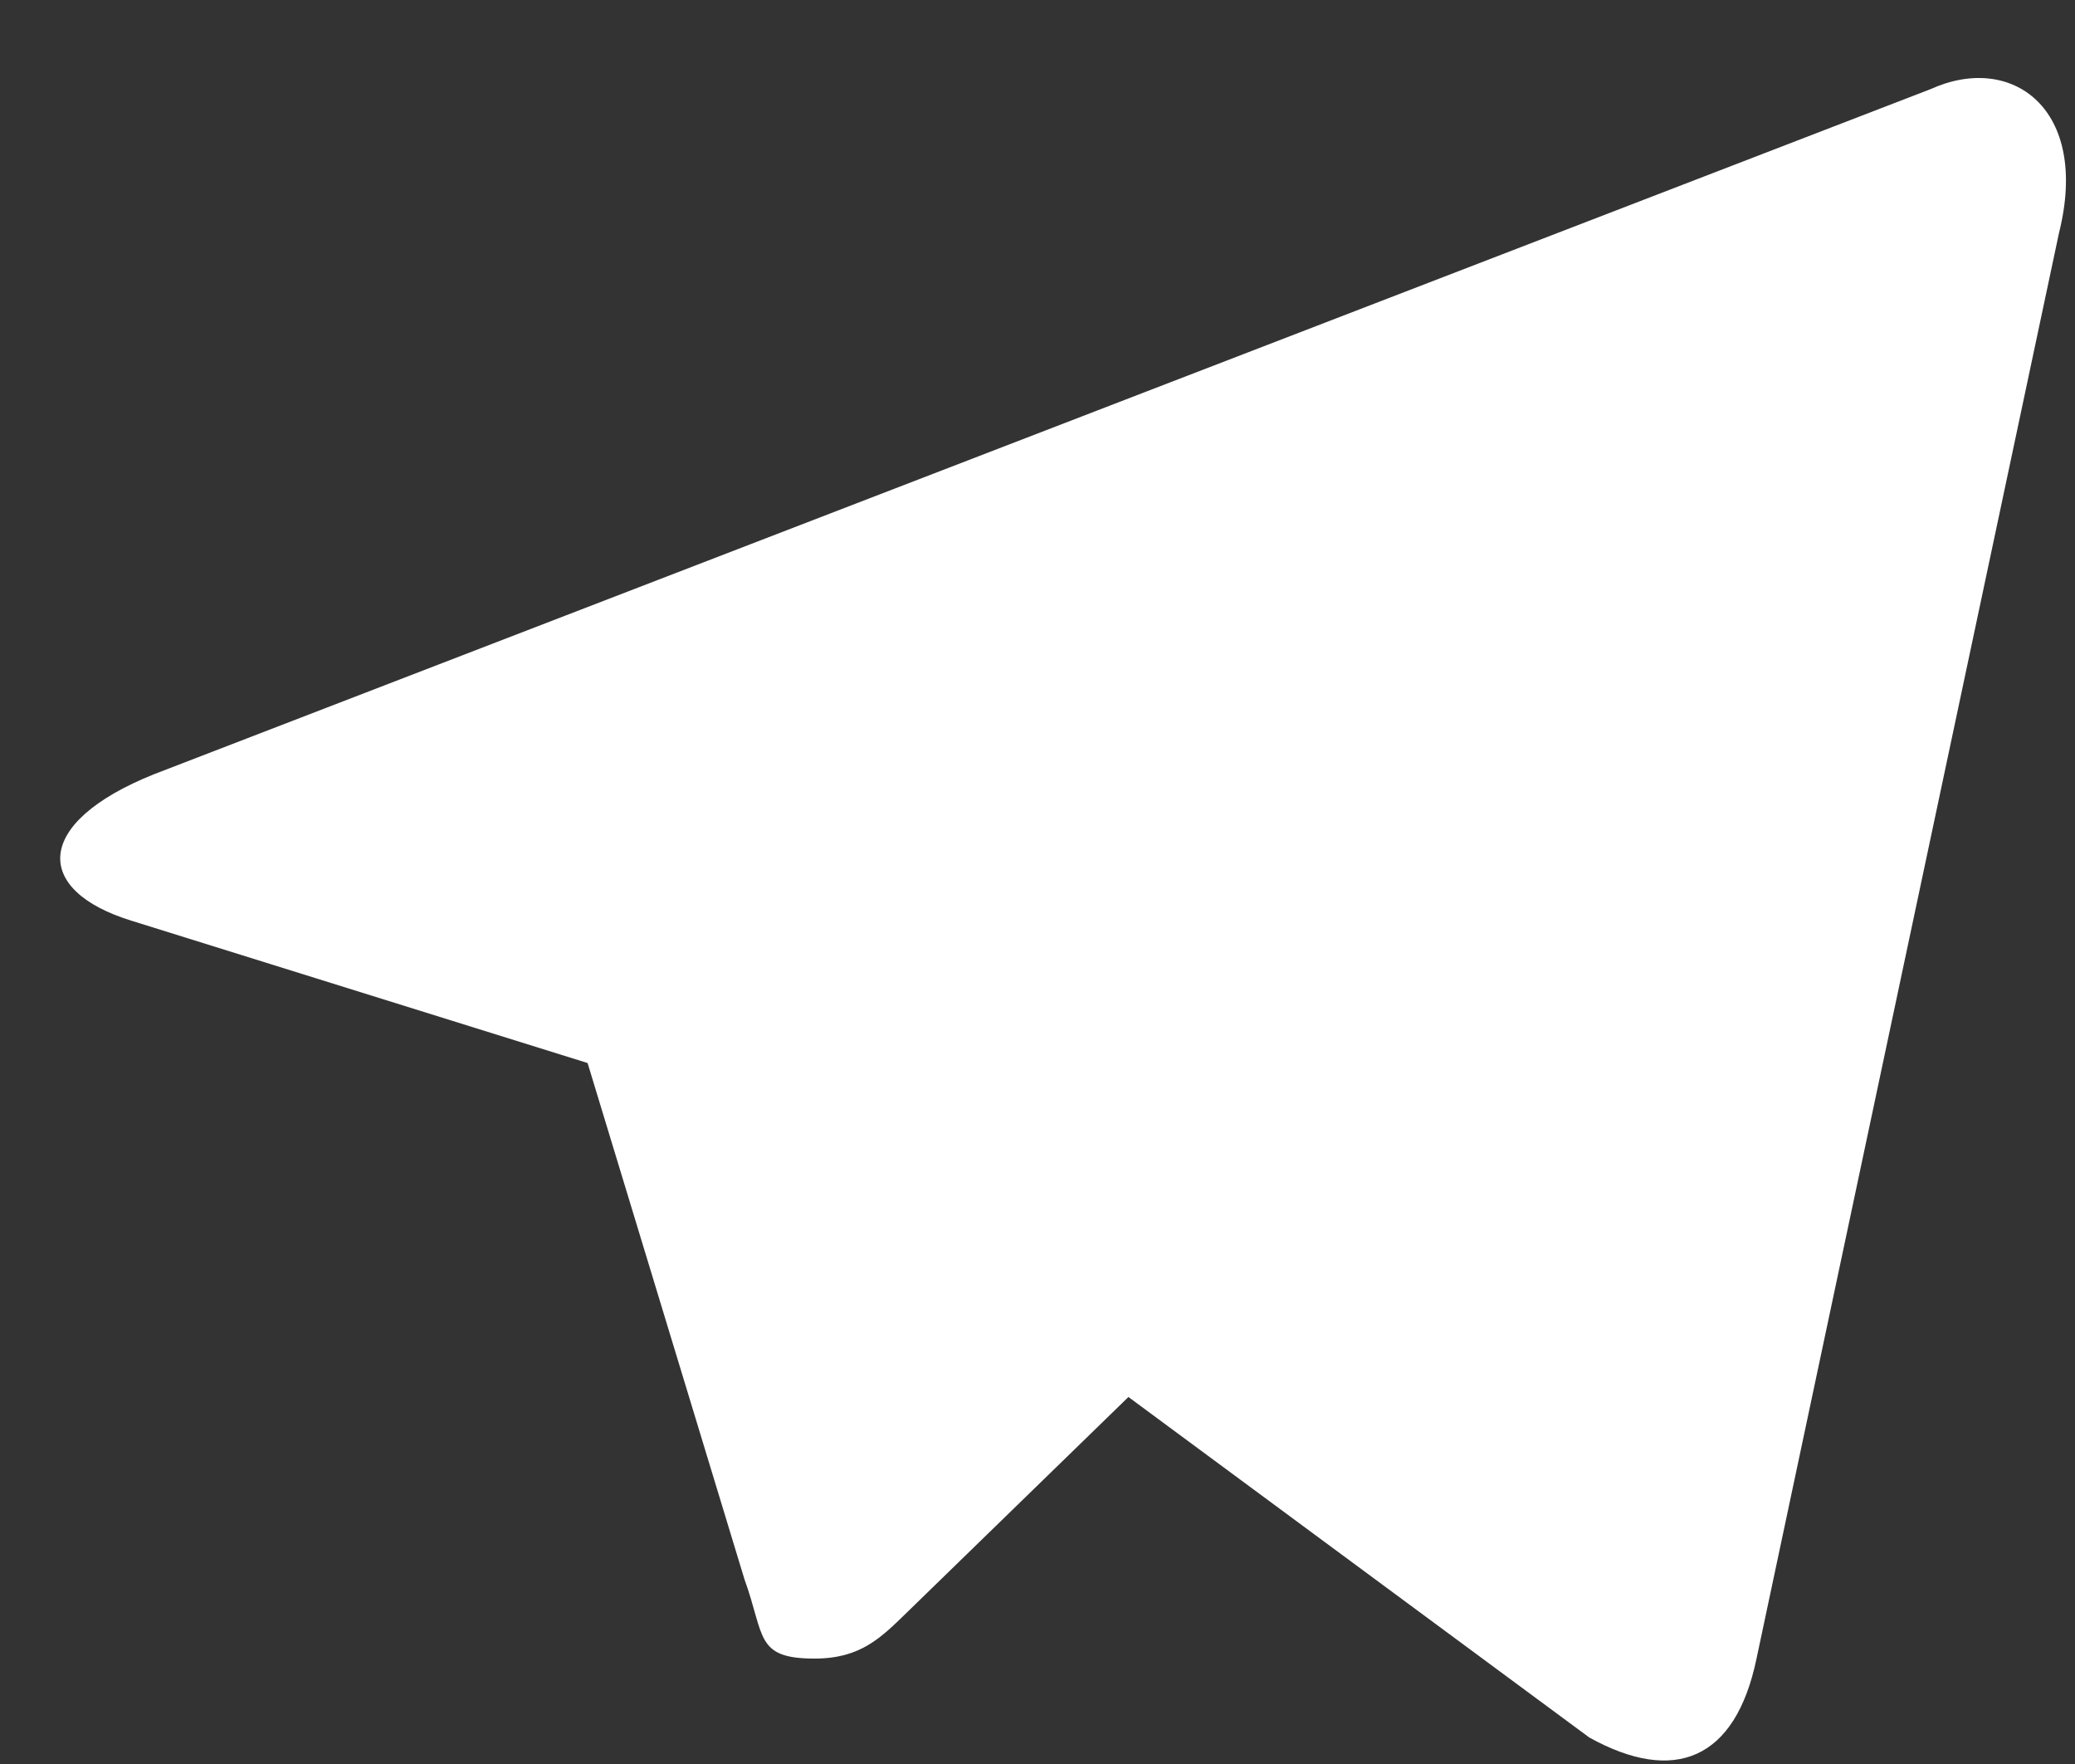 <svg width="20" height="17" viewBox="0 0 20 17" fill="none" xmlns="http://www.w3.org/2000/svg">
<rect x="0" y="0" width="20" height="17" fill="#333333" stroke="none"/>
<path d="M7.852 15.984C7.276 15.984 7.374 15.767 7.175 15.218L5.481 9.644L18.518 1.91" fill="white"/>
<path d="M7.852 15.984C8.296 15.984 8.493 15.781 8.741 15.54L11.111 13.235L8.154 11.452" fill="white"/>
<path d="M8.154 11.452L15.319 16.745C16.136 17.197 16.726 16.963 16.93 15.986L19.846 2.244C20.145 1.047 19.39 0.504 18.608 0.859L1.483 7.462C0.314 7.931 0.321 8.583 1.27 8.874L5.665 10.245L15.838 3.827C16.319 3.535 16.759 3.692 16.398 4.013" fill="white"/>
</svg>

